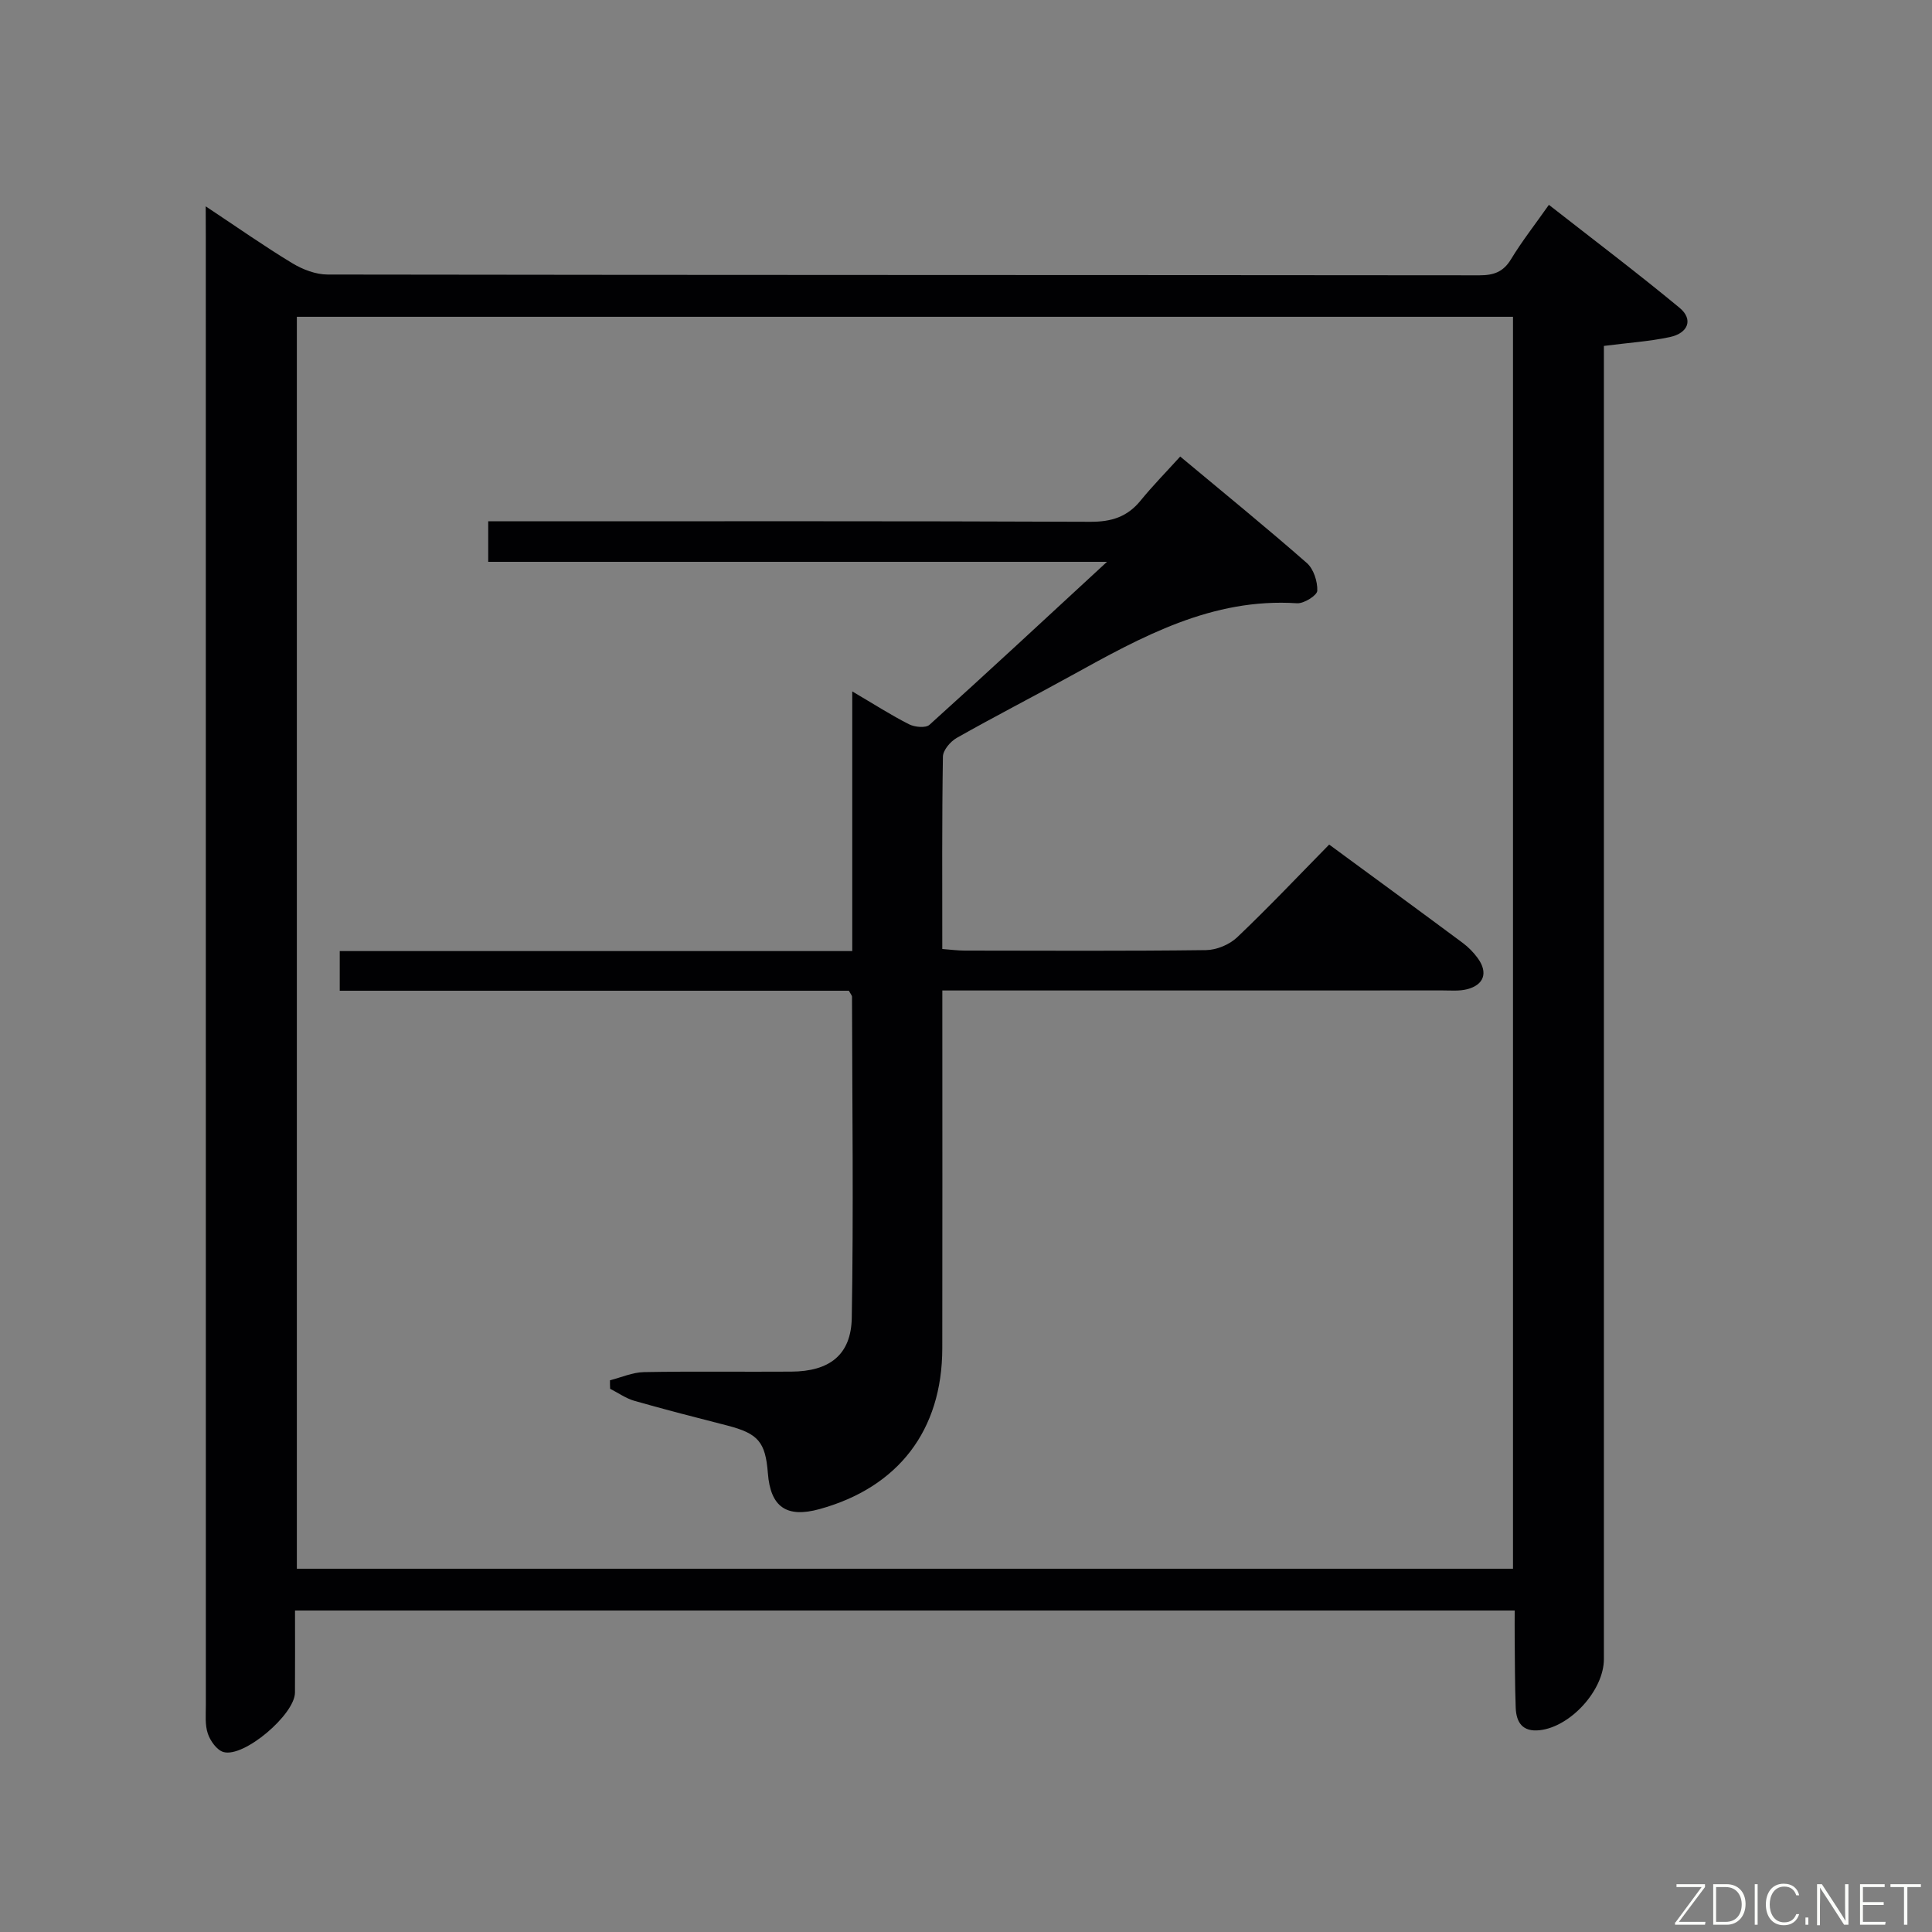<svg enable-background="new 0 0 400 400" viewBox="0 0 400 400" xmlns="http://www.w3.org/2000/svg"><rect x="0" y="0" width="400" height="400" fill="#808080" stroke="none"/><path d="m42.59 42.72c6.62 4.39 12.16 8.29 17.95 11.79 2.14 1.29 4.85 2.33 7.3 2.33 79.49.12 158.98.08 238.46.16 2.96 0 4.94-.69 6.54-3.33 2.23-3.68 4.91-7.1 7.84-11.26 9.17 7.17 18.27 14.05 27.06 21.32 2.86 2.37 1.84 5.23-2.03 6.06-4.2.9-8.53 1.17-13.64 1.83v5.92 265.96c0 6.43-6.89 14.01-13.28 14.72-3.59.4-4.87-1.63-4.98-4.68-.18-4.83-.16-9.66-.21-14.49-.02-1.78 0-3.57 0-5.61-84.39 0-168.13 0-252.52 0 0 5.8.03 11.4-.01 17-.04 4.54-10.56 13.51-14.8 12.3-1.37-.39-2.73-2.3-3.24-3.81-.62-1.82-.41-3.95-.41-5.94-.01-101.32-.01-202.64-.01-303.96-.02-1.74-.02-3.48-.02-6.31zm270.66 282.07c0-86.68 0-172.9 0-259.2-84.2 0-168.05 0-251.79 0v259.2z" fill="#010103"/><path d="m126.29 285.77c2.35-.59 4.69-1.65 7.06-1.69 10.16-.19 20.33-.03 30.49-.1 7.85-.05 12.37-3.41 12.51-11.13.38-22.15.09-44.31.05-66.47 0-.29-.29-.58-.65-1.26-34.89 0-69.99 0-105.41 0 0-2.78 0-5.19 0-8.21h106.11c0-17.87 0-35.13 0-53.76 4.53 2.66 8.05 4.93 11.77 6.81 1.17.59 3.44.81 4.22.1 11.97-10.79 23.77-21.76 36.75-33.74-43.58 0-85.73 0-128.11 0 0-3 0-5.28 0-8.39h5.68c39.66 0 79.32-.07 118.98.1 4.35.02 7.64-1 10.39-4.37 2.51-3.08 5.31-5.93 8.22-9.14 9.23 7.7 17.86 14.72 26.22 22.05 1.4 1.23 2.23 3.82 2.16 5.74-.04.96-2.77 2.68-4.19 2.59-17.62-1.16-32.17 6.94-46.79 15.01-7.86 4.34-15.85 8.44-23.66 12.86-1.31.74-2.85 2.54-2.87 3.88-.21 13.14-.13 26.28-.13 39.83 1.75.13 3.19.33 4.63.33 16.66.02 33.33.11 49.99-.1 2.18-.03 4.84-1.14 6.43-2.65 6.51-6.19 12.69-12.73 19.05-19.2 9.45 6.94 18.57 13.61 27.64 20.35 1.19.88 2.27 1.99 3.14 3.19 2.15 2.98 1.29 5.52-2.26 6.42-1.57.4-3.31.24-4.97.24-32.49.01-64.99.01-97.48.01-1.81 0-3.62 0-6.16 0v5.61c0 22.83.03 45.66-.01 68.49-.03 16.96-9.09 28.76-25.4 33.27-6.84 1.89-10.17-.42-10.71-7.43-.5-6.48-2.02-8.22-8.41-9.87-6.42-1.65-12.85-3.29-19.22-5.11-1.77-.51-3.36-1.65-5.03-2.5-.04-.6-.03-1.18-.03-1.76z" fill="#010103"/><g fill="#fbfcfa"><path d="m346.9 398 5.4-7.3h-5.2v-.6h5.9v.6l-5.4 7.2h5.5l-.1.6h-6.2v-.5z"/><path d="m354.7 390.1h2.8c2.3 0 3.9 1.6 3.9 4.1s-1.6 4.3-3.9 4.3h-2.8zm.6 7.8h2c2.2 0 3.3-1.6 3.3-3.6 0-1.8-1-3.6-3.3-3.6h-2z"/><path d="m363.9 390.1v8.4h-.6v-8.4h1.6z"/><path d="m372.5 396.3c-.4 1.3-1.4 2.3-3.2 2.3-2.4 0-3.7-1.9-3.7-4.3 0-2.3 1.2-4.3 3.7-4.3 1.8 0 2.9 1 3.2 2.4h-.6c-.4-1.1-1.1-1.8-2.5-1.8-2.1 0-3 1.9-3 3.7s.9 3.7 3 3.7c1.4 0 2.1-.7 2.5-1.7z"/><path d="m373.8 398.5v-1.5h.6v1.5z"/><path d="m376.2 398.5v-8.4h1c1.3 2 4.4 6.7 4.9 7.6-.1-1.2-.1-2.4-.1-3.8v-3.8h.7v8.4h-.9c-1.2-1.9-4.4-6.8-5-7.7.1 1.1 0 2.3 0 3.9v3.9h-.6z"/><path d="m390 394.4h-4.3v3.5h4.7l-.1.6h-5.2v-8.4h5.1v.6h-4.5v3.1h4.3z"/><path d="m394.2 390.7h-2.8v-.6h6.3v.6h-2.8v7.8h-.7z"/></g></svg>